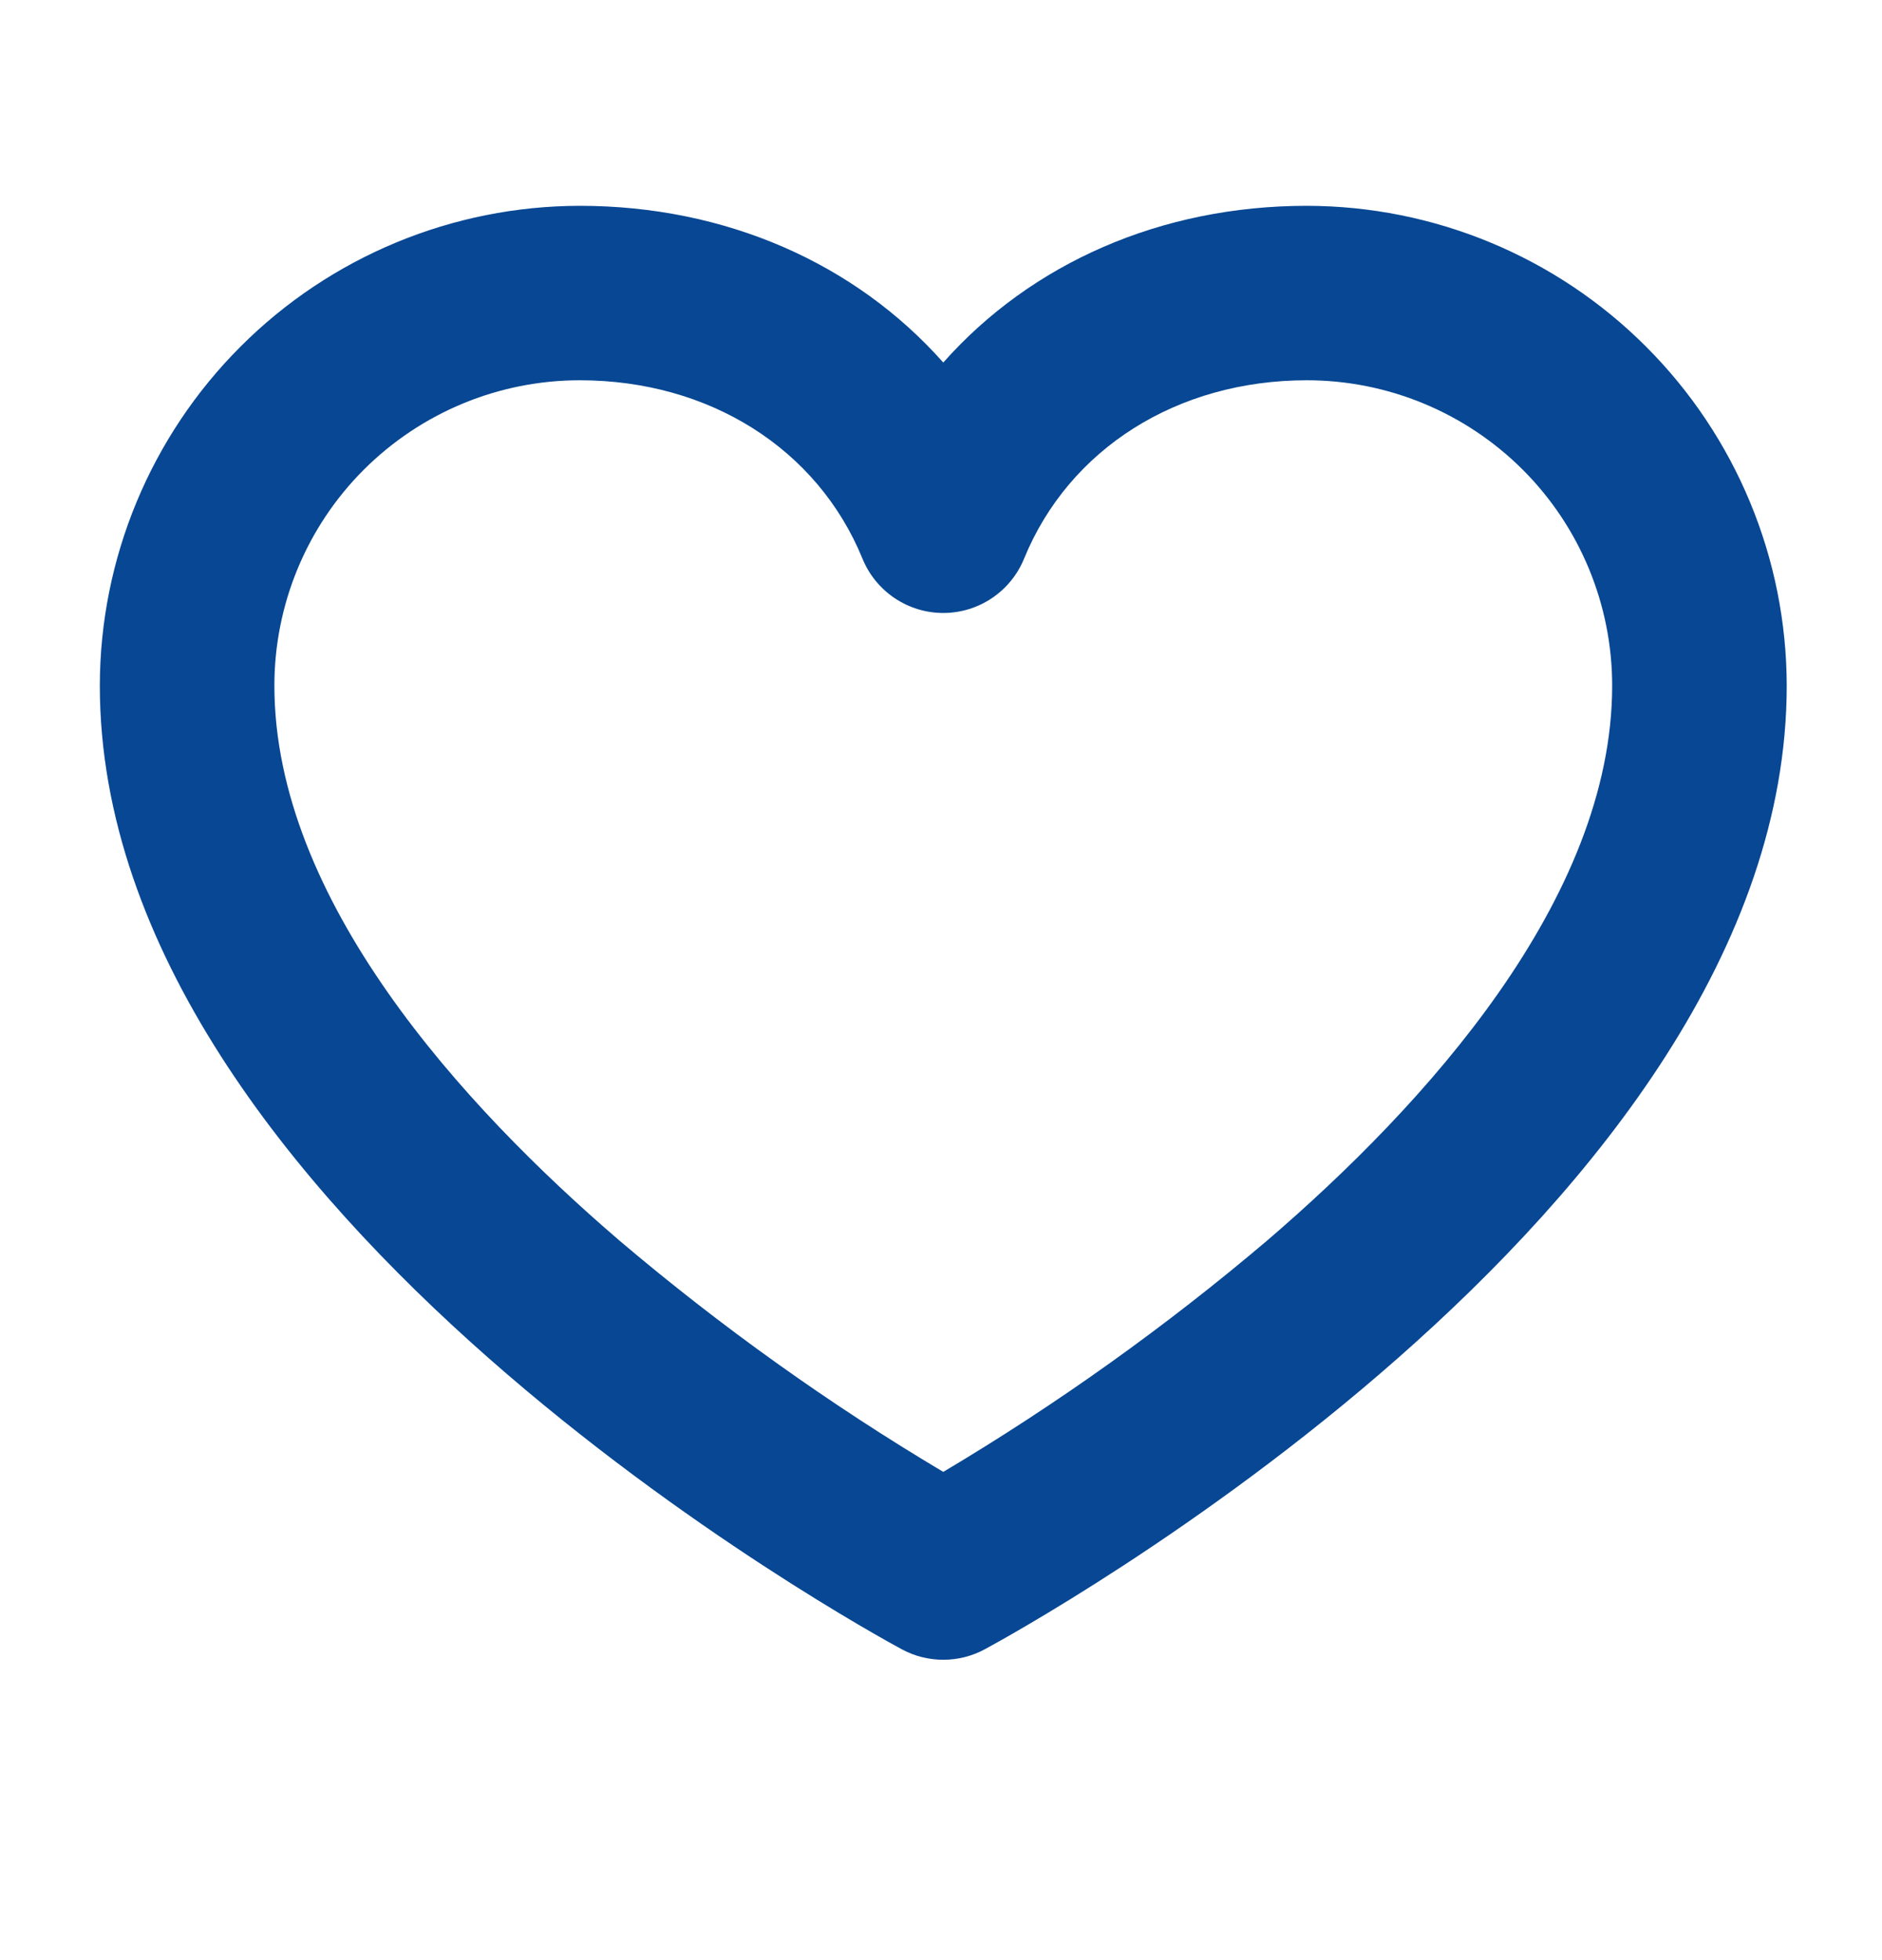 <svg width="24" height="25" viewBox="0 0 24 25" fill="none" xmlns="http://www.w3.org/2000/svg">
<path d="M16.665 2.625C14.802 2.625 13.149 3.36 12.029 4.624C10.909 3.36 9.256 2.625 7.393 2.625C5.771 2.627 4.215 3.272 3.068 4.42C1.921 5.567 1.275 7.122 1.273 8.745C1.273 15.452 11.084 20.811 11.501 21.036C11.664 21.124 11.845 21.169 12.029 21.169C12.213 21.169 12.394 21.124 12.557 21.036C12.974 20.811 22.785 15.452 22.785 8.745C22.783 7.122 22.137 5.567 20.99 4.42C19.843 3.272 18.287 2.627 16.665 2.625ZM16.156 15.825C14.865 16.92 13.484 17.907 12.029 18.773C10.574 17.907 9.193 16.92 7.902 15.825C5.893 14.101 3.499 11.472 3.499 8.745C3.499 7.712 3.909 6.721 4.639 5.991C5.37 5.261 6.36 4.85 7.393 4.85C9.043 4.85 10.425 5.722 10.999 7.126C11.082 7.33 11.225 7.505 11.409 7.629C11.592 7.752 11.808 7.818 12.029 7.818C12.25 7.818 12.466 7.752 12.649 7.629C12.833 7.505 12.976 7.33 13.059 7.126C13.633 5.722 15.015 4.85 16.665 4.85C17.698 4.85 18.688 5.261 19.419 5.991C20.149 6.721 20.559 7.712 20.559 8.745C20.559 11.472 18.165 14.101 16.156 15.825Z" fill="#074793"/>
</svg>
